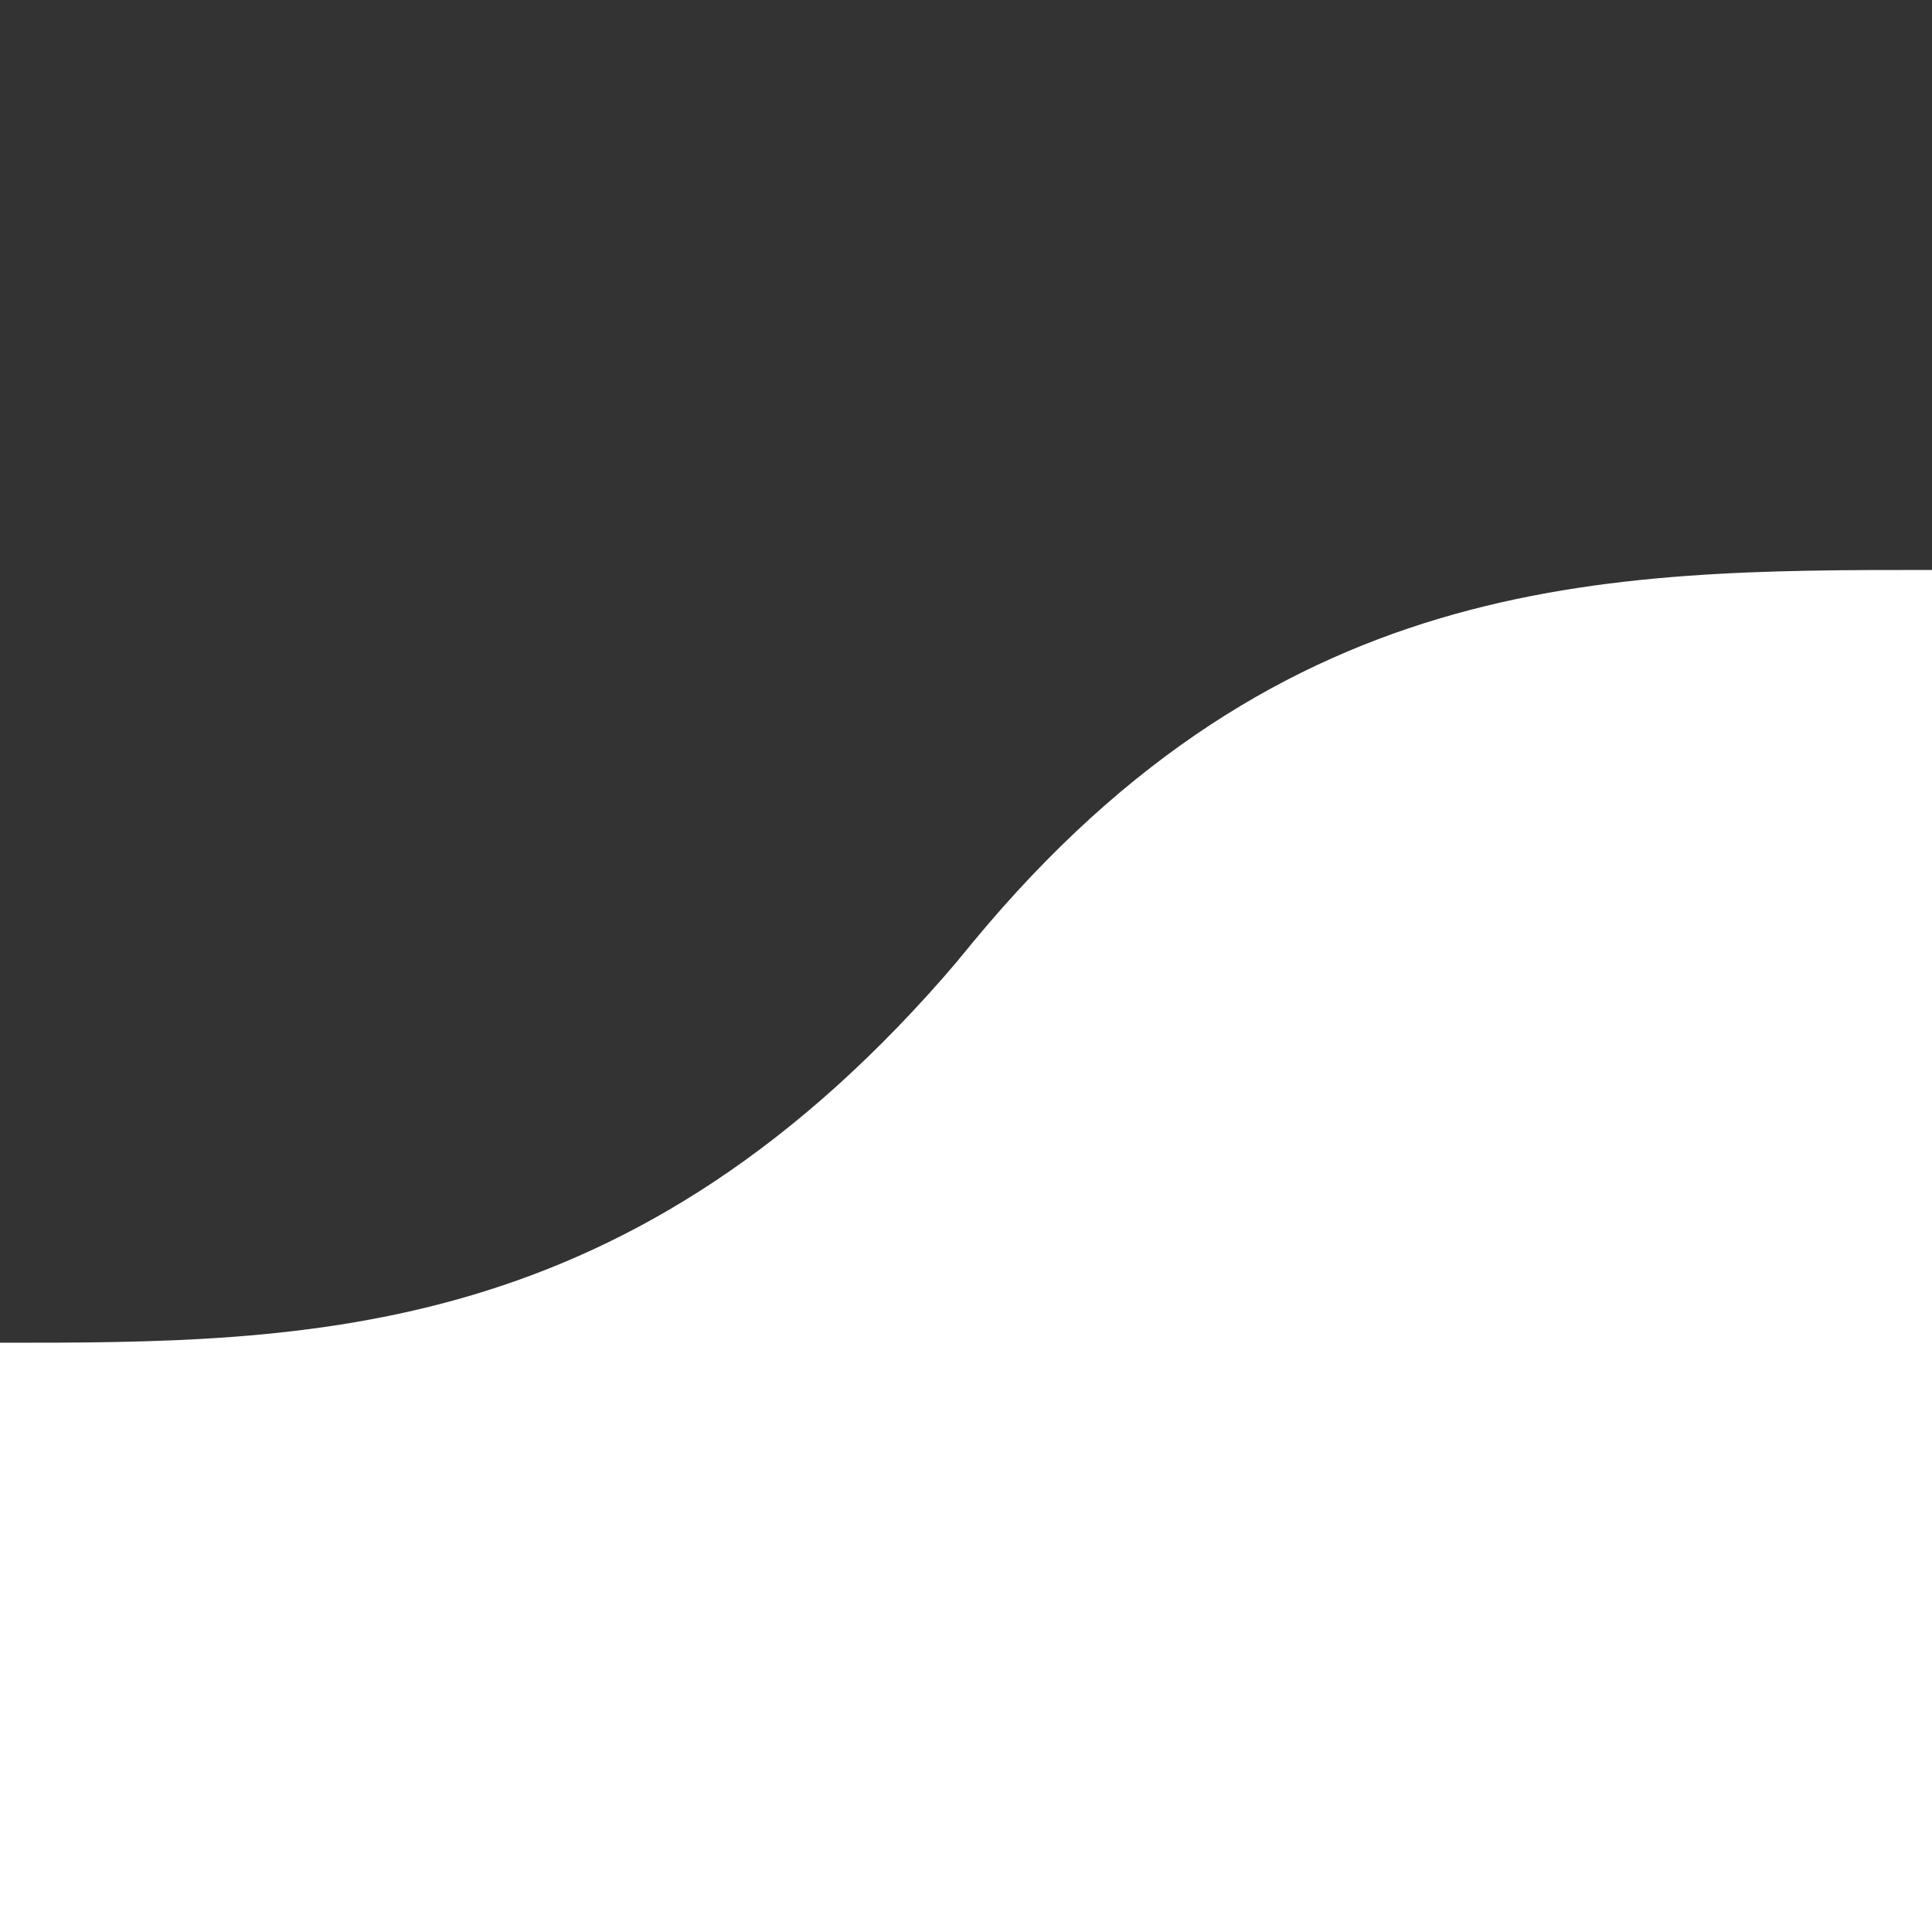 <svg height="100%" width="100%" viewBox="0 0 100 100"  preserveAspectRatio="none"
xmlns="http://www.w3.org/2000/svg">
<rect x="0" y="0" width="100" height="100" fill="#333333" stroke="none"/>
<path d="M 0 70 C 16 70, 33 70, 50 50 L 50, 100, 0, 100 " fill="rgb(255,255,255)" stroke="rgb(255,255,255)" />
<path d="M 50 50 C 66 30, 83 30, 100 30 L 100, 100, 50, 100 " fill="rgb(255,255,255)" stroke="rgb(255,255,255)" />
</svg>